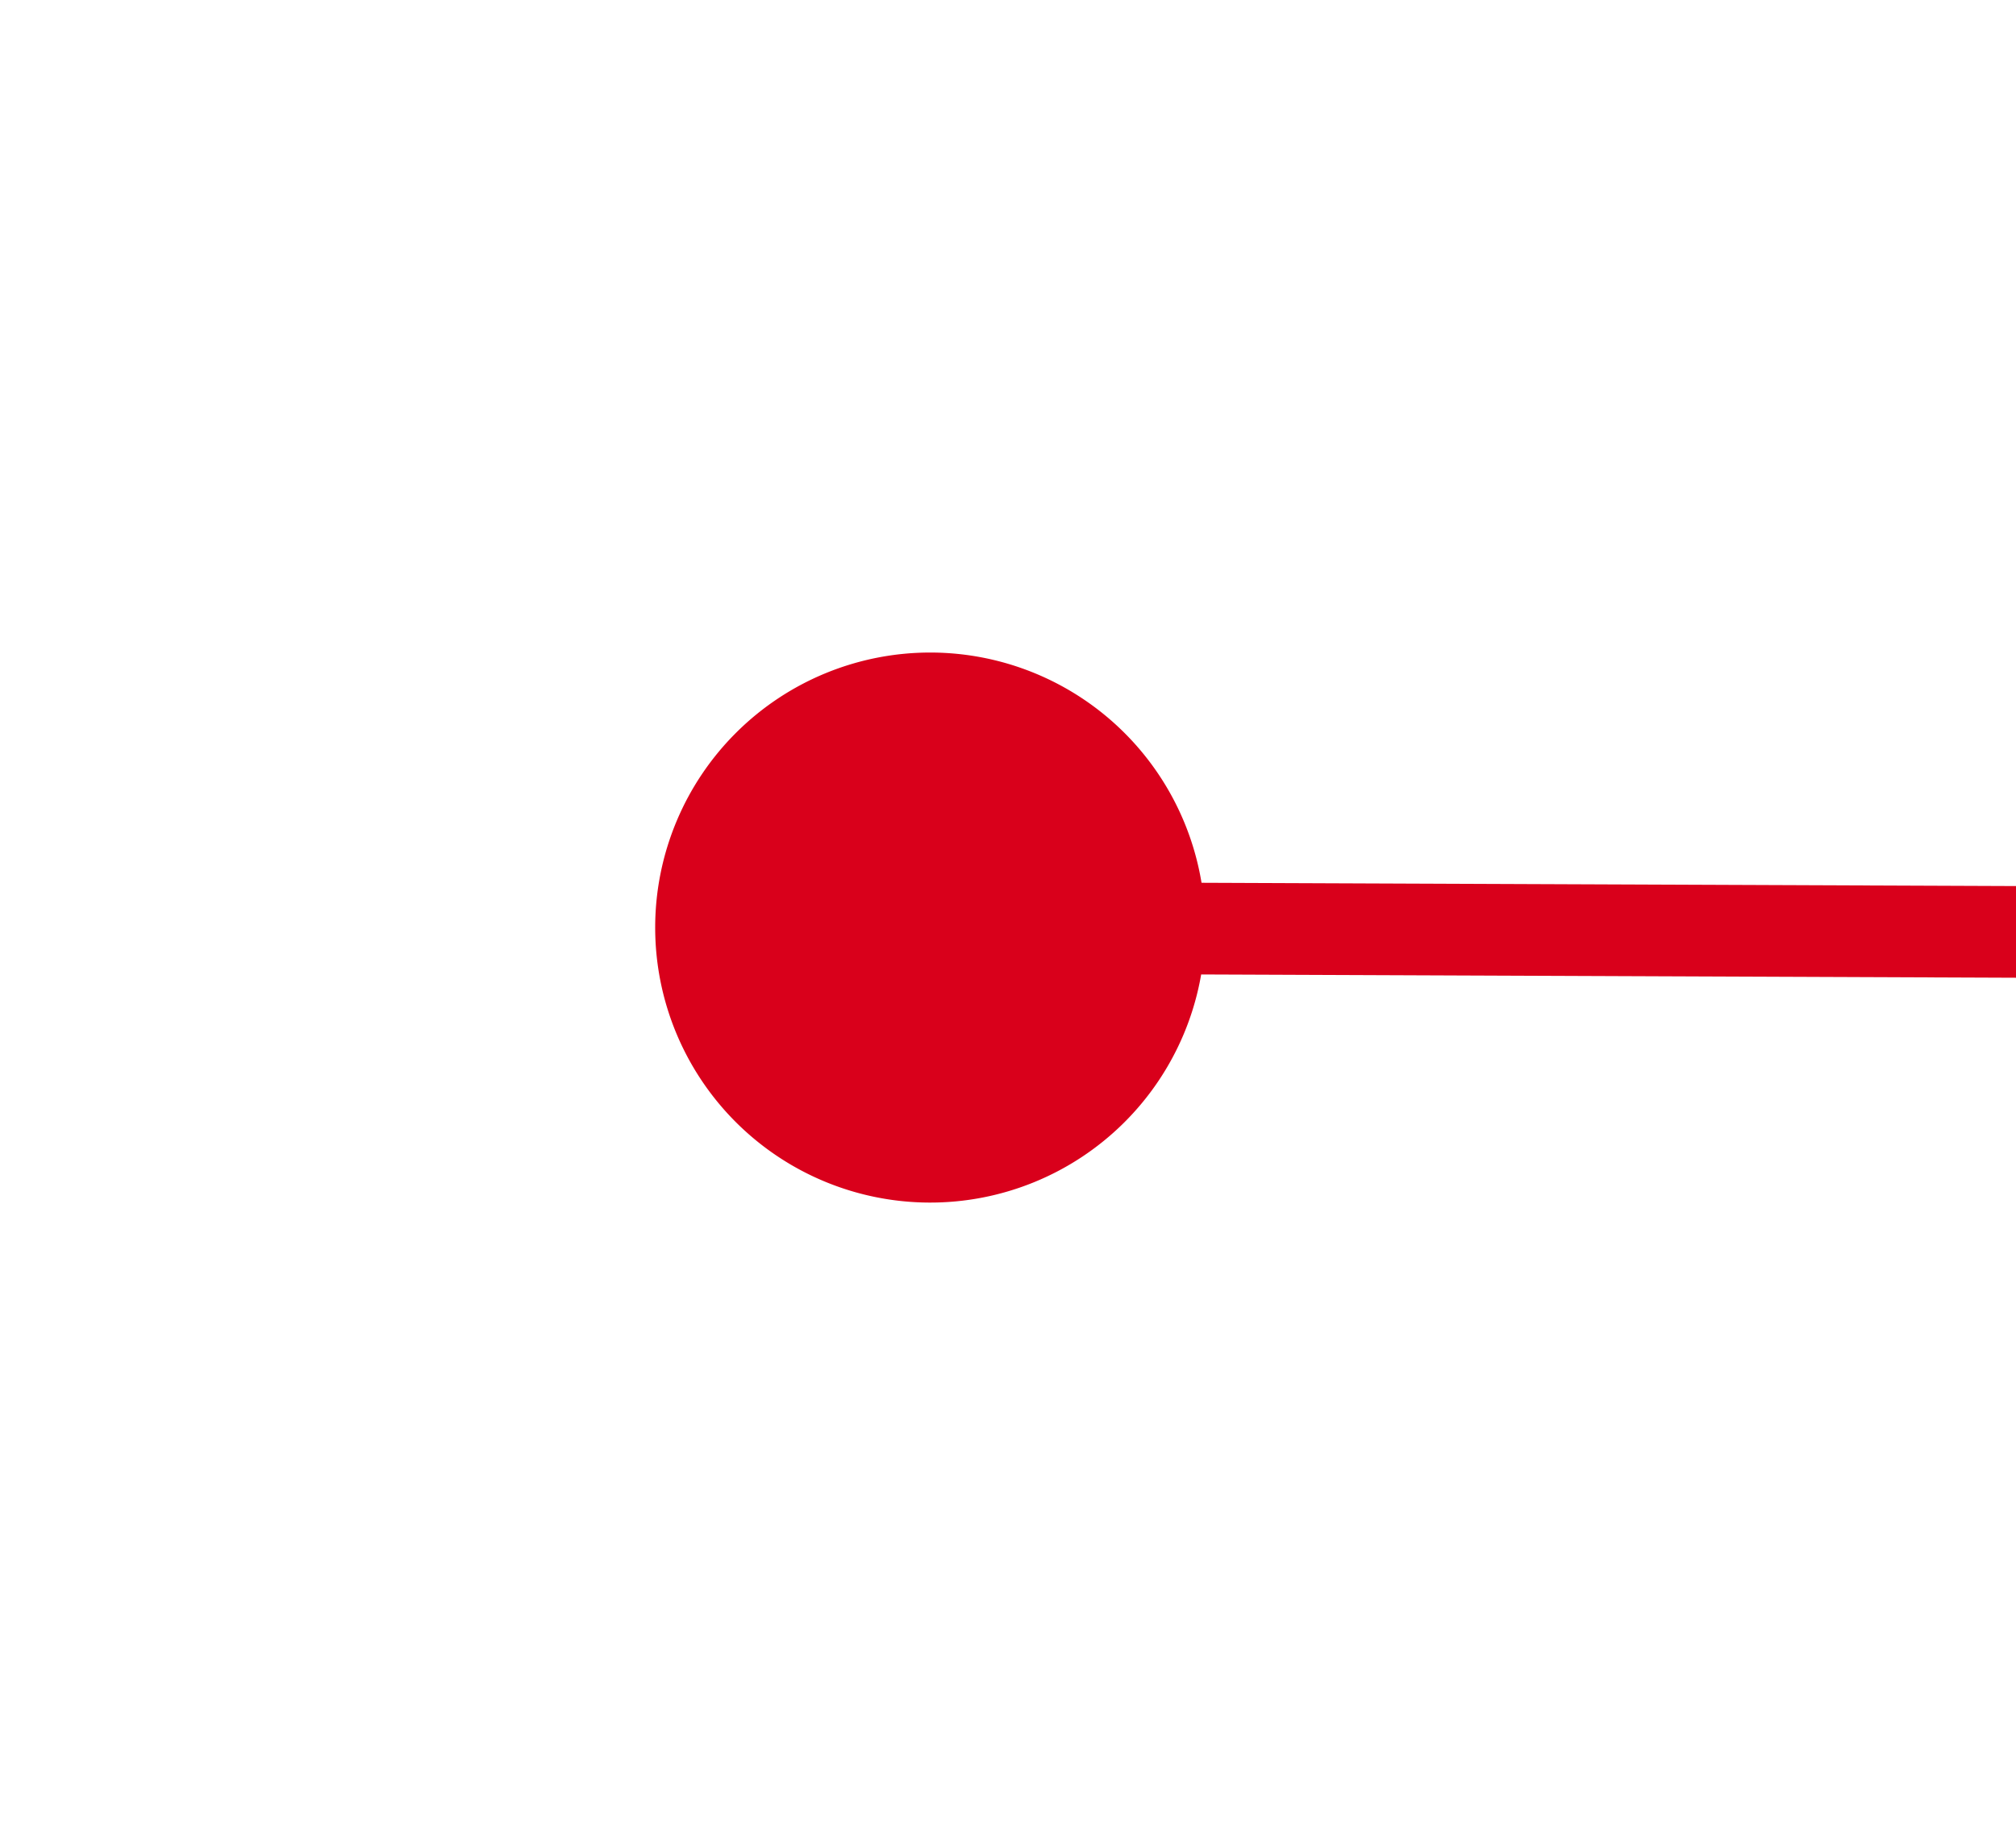 ﻿<?xml version="1.0" encoding="utf-8"?>
<svg version="1.1" xmlns:xlink="http://www.w3.org/1999/xlink" width="22px" height="20px" preserveAspectRatio="xMinYMid meet" viewBox="408 459  22 18" xmlns="http://www.w3.org/2000/svg">
  <g transform="matrix(1 -0.017 0.017 1 -8.104 7.384 )">
    <path d="M 418 478.5  A 3 3 0 0 0 415 481.5 A 3 3 0 0 0 418 484.5 A 3 3 0 0 0 421 481.5 A 3 3 0 0 0 418 478.5 Z M 1715 478.5  A 3 3 0 0 0 1712 481.5 A 3 3 0 0 0 1715 484.5 A 3 3 0 0 0 1718 481.5 A 3 3 0 0 0 1715 478.5 Z " fill-rule="nonzero" fill="#d9001b" stroke="none" transform="matrix(1 0.021 -0.021 1 10.413 -22.429 )" />
    <path d="M 416 481.5  L 1717 481.5  " stroke-width="1" stroke="#d9001b" fill="none" transform="matrix(1 0.021 -0.021 1 10.413 -22.429 )" />
  </g>
</svg>
